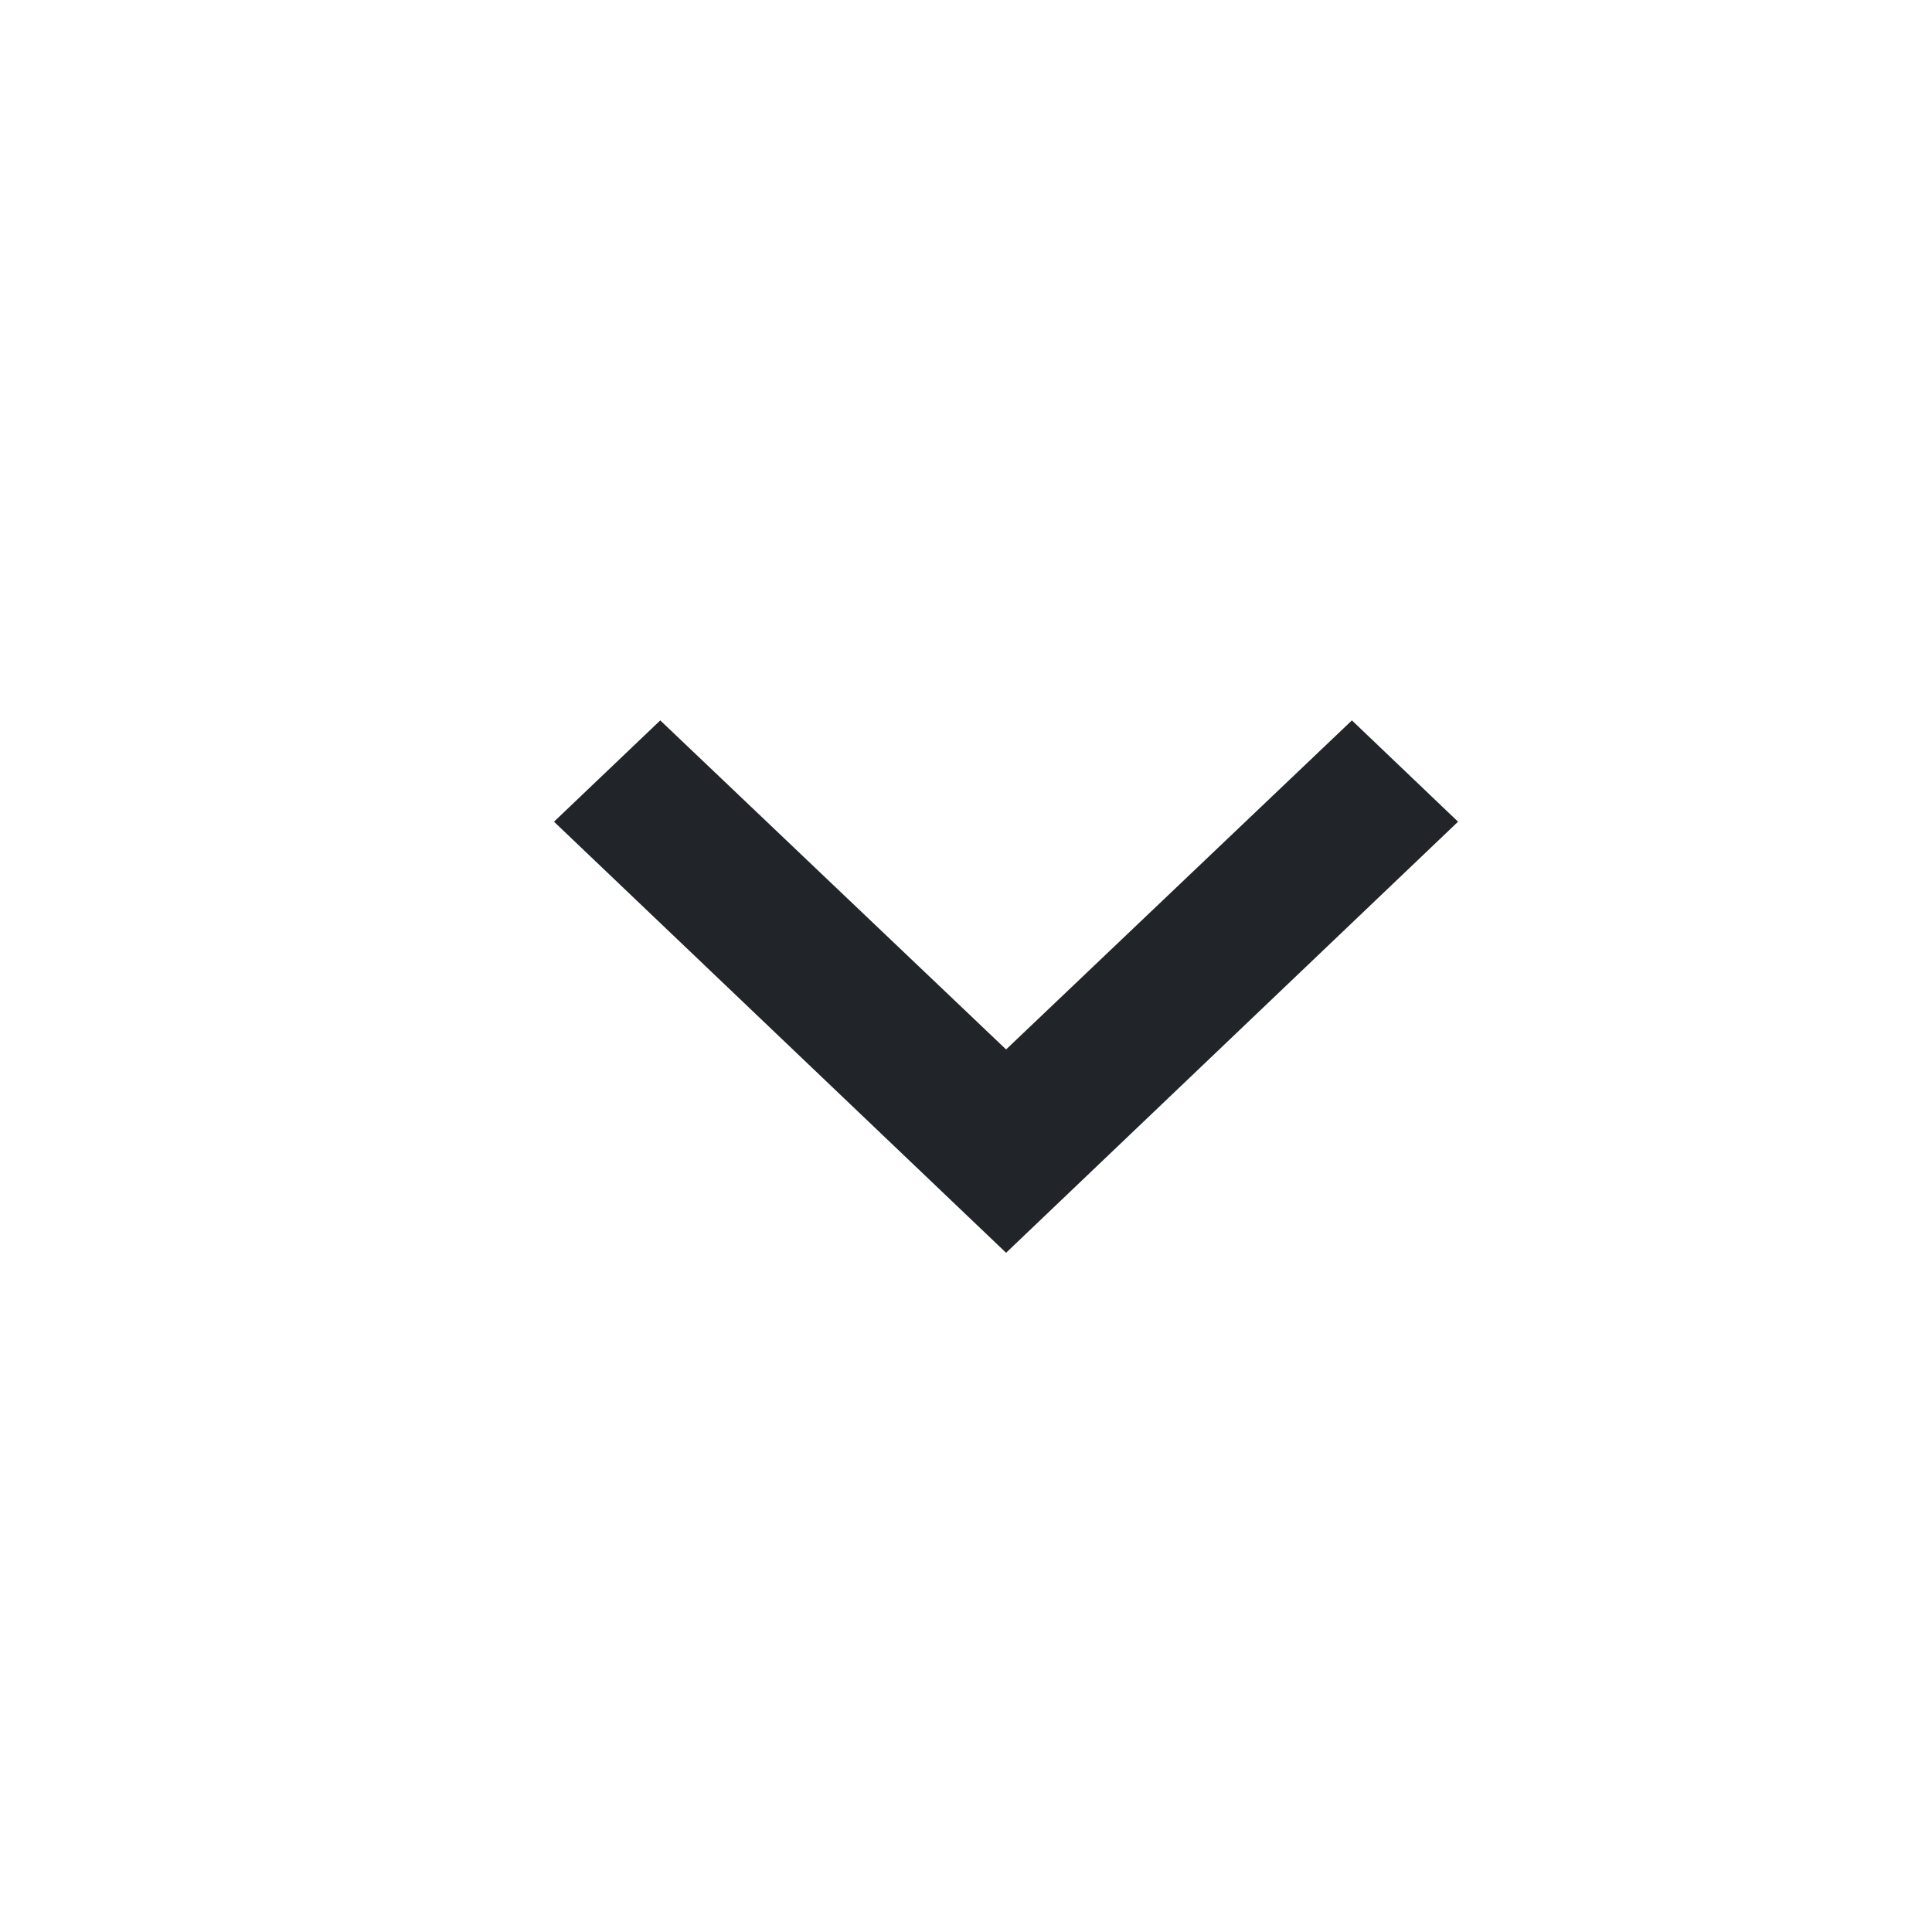 <svg width="16" height="16" viewBox="0 0 16 16" fill="none" xmlns="http://www.w3.org/2000/svg">
<g clip-path="url(#clip0_214_170)">
<path d="M5.468 5.966L8.332 8.691L11.196 5.966L12.075 6.805L8.332 10.375L4.588 6.805L5.468 5.966Z" fill="#212529"/>
</g>
<defs>
<clipPath id="clip0_214_170">
<rect width="14.974" height="14.279" fill="white" transform="translate(0.845 0.856)"/>
</clipPath>
</defs>
</svg>

